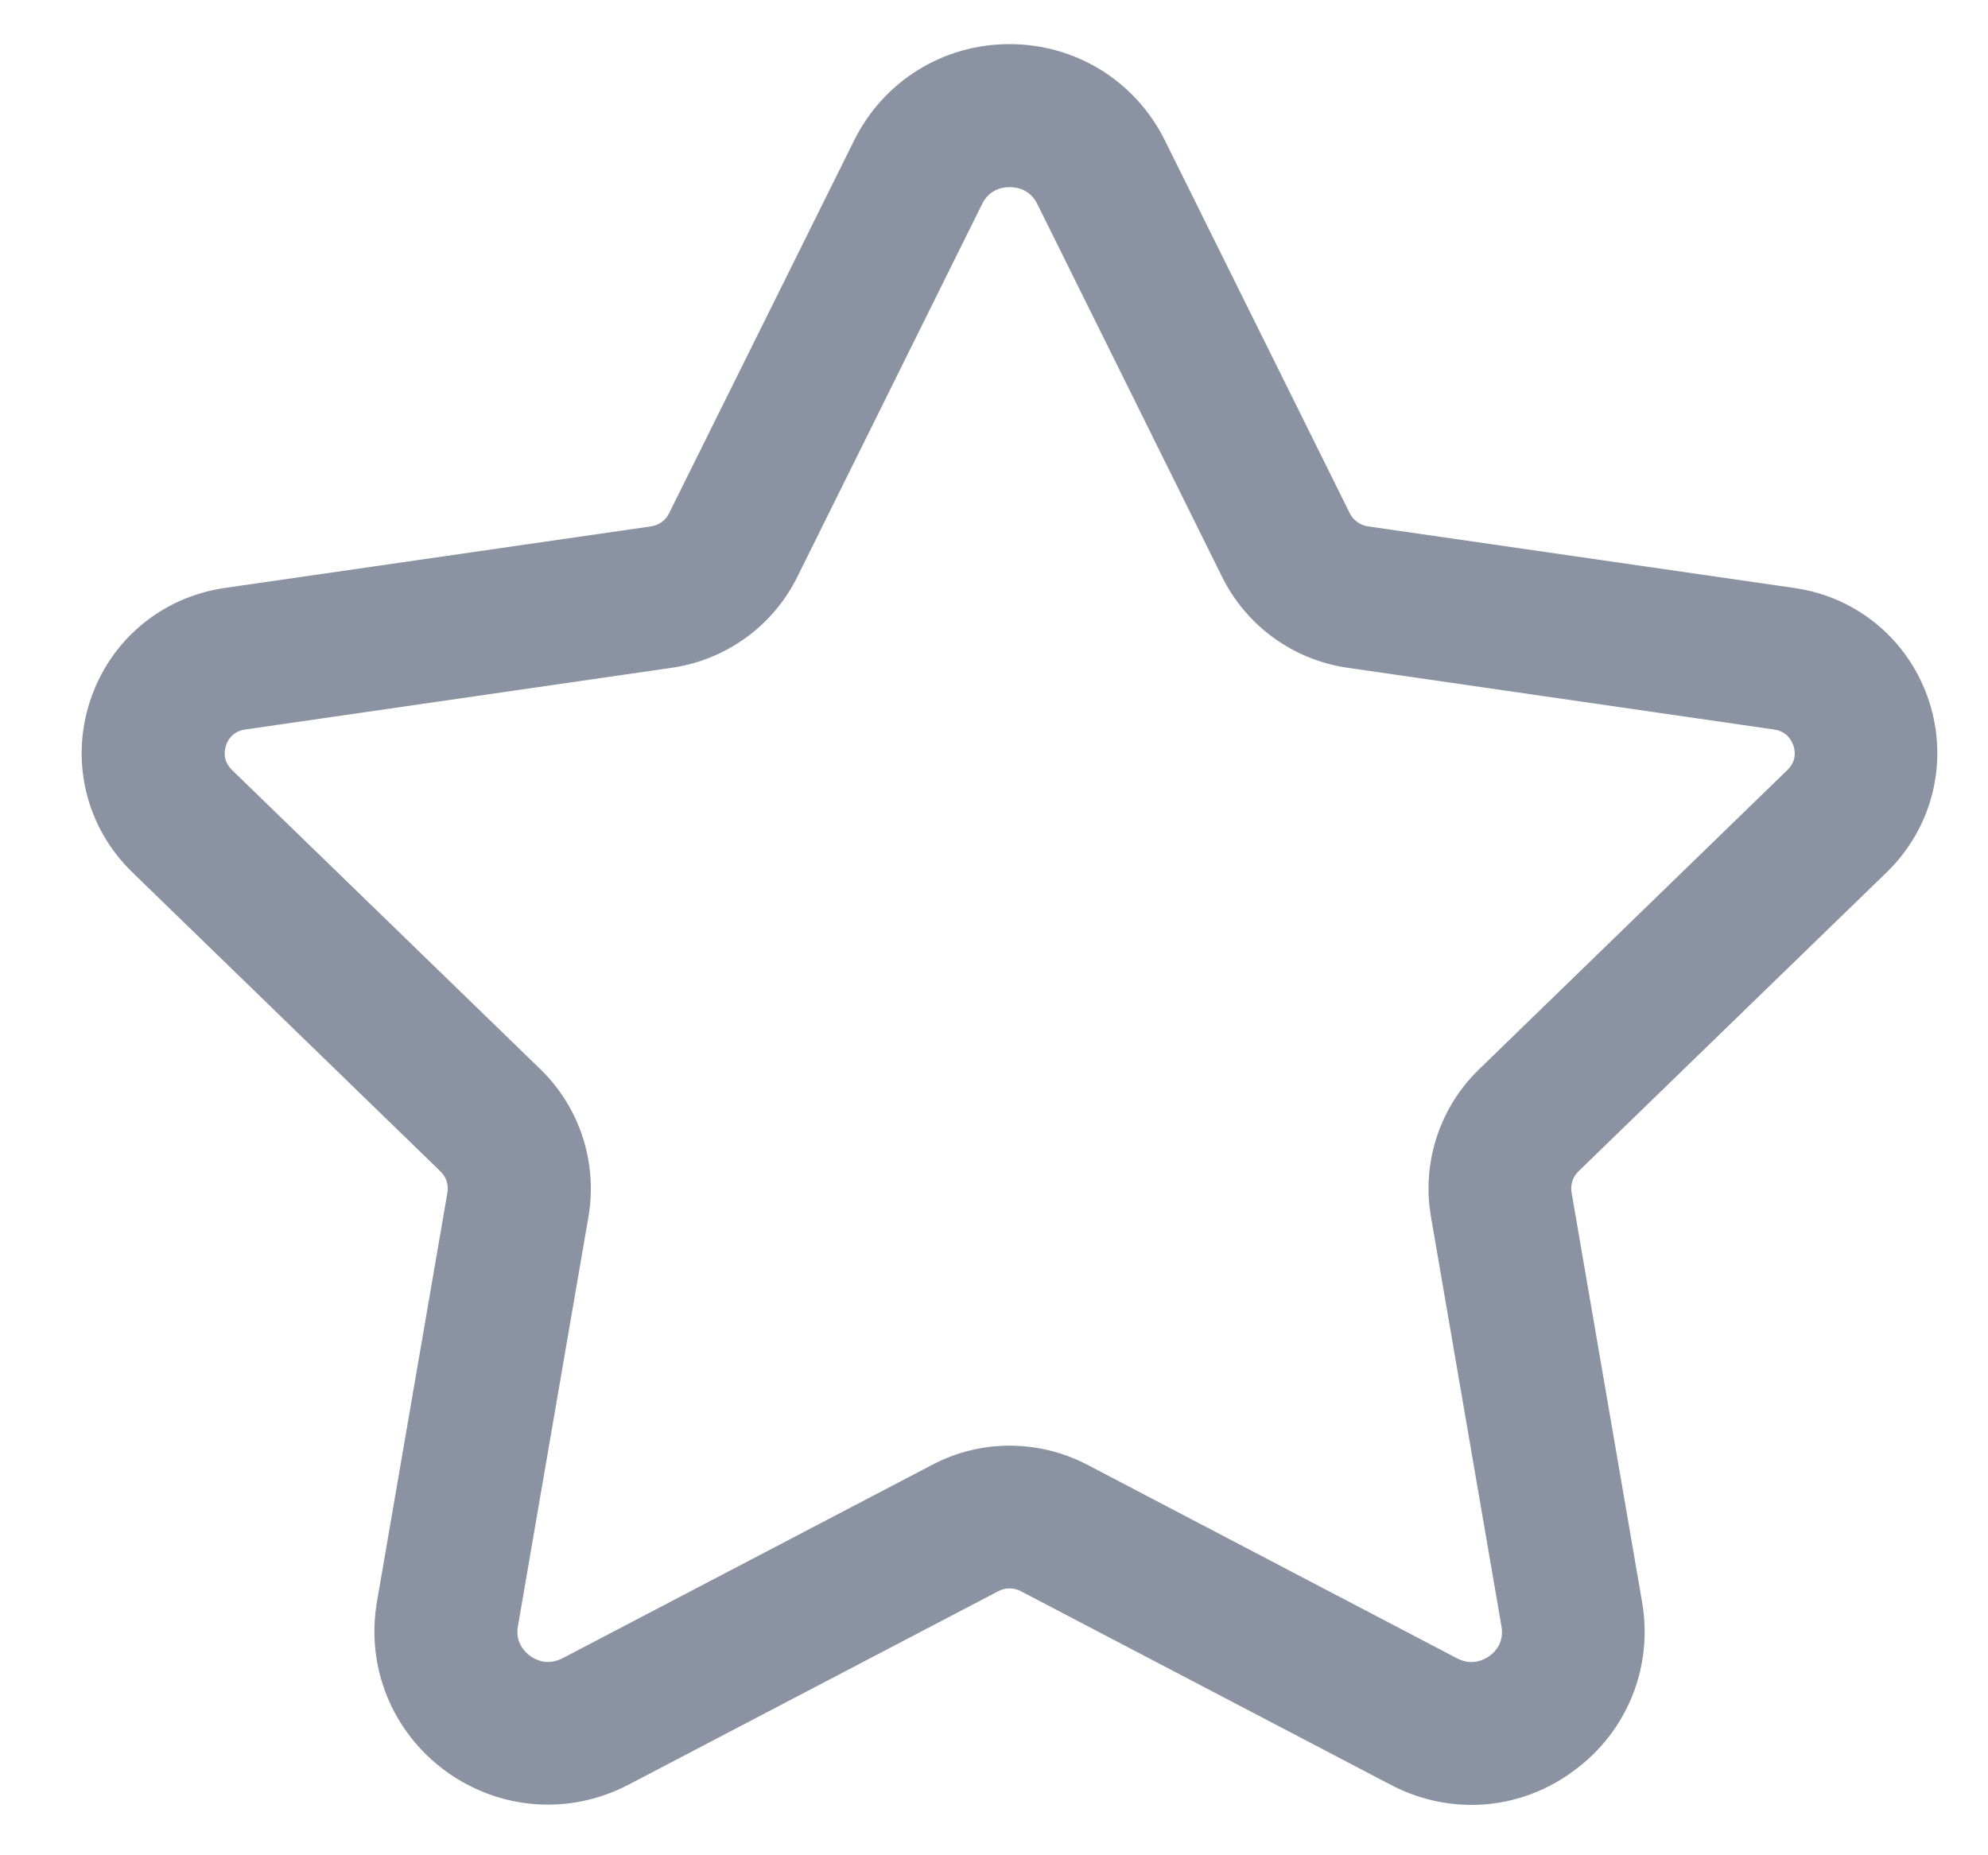 <svg width="15" height="14" viewBox="0 0 15 14" fill="none" xmlns="http://www.w3.org/2000/svg">
<path d="M11.104 13.62C10.896 13.62 10.688 13.57 10.495 13.469L7.702 12.007C7.649 11.979 7.586 11.979 7.533 12.007L4.743 13.467C4.298 13.7 3.77 13.661 3.363 13.365C2.959 13.07 2.76 12.581 2.844 12.088L3.376 8.999C3.386 8.941 3.367 8.882 3.325 8.841L0.998 6.582C0.652 6.246 0.53 5.753 0.678 5.294C0.827 4.835 1.216 4.507 1.694 4.437L4.913 3.972C4.972 3.963 5.022 3.927 5.048 3.874L6.444 1.061C6.666 0.612 7.116 0.333 7.617 0.333C8.118 0.333 8.568 0.612 8.79 1.061L10.185 3.874C10.212 3.927 10.262 3.963 10.321 3.972L13.539 4.437C14.018 4.506 14.407 4.835 14.556 5.294C14.704 5.753 14.581 6.246 14.236 6.582L11.909 8.84C11.866 8.882 11.848 8.941 11.858 8.999L12.39 12.089C12.475 12.582 12.276 13.071 11.871 13.365C11.643 13.534 11.373 13.62 11.104 13.62ZM7.618 10.909C7.818 10.909 8.019 10.957 8.202 11.052L10.994 12.514C11.105 12.572 11.195 12.527 11.239 12.496C11.282 12.465 11.35 12.394 11.329 12.273L10.797 9.182C10.726 8.773 10.863 8.356 11.161 8.068L13.487 5.81C13.557 5.742 13.545 5.666 13.532 5.627C13.519 5.588 13.483 5.519 13.386 5.505L10.168 5.039C9.758 4.98 9.404 4.723 9.221 4.353L7.827 1.54C7.771 1.428 7.672 1.412 7.618 1.412C7.565 1.412 7.465 1.428 7.41 1.54L6.016 4.353C5.833 4.723 5.479 4.98 5.069 5.039L1.85 5.505C1.753 5.519 1.717 5.587 1.705 5.627C1.692 5.667 1.681 5.742 1.75 5.81L4.077 8.068C4.374 8.356 4.51 8.773 4.44 9.182L3.908 12.271C3.887 12.392 3.956 12.463 3.999 12.495C4.044 12.527 4.131 12.571 4.245 12.513L7.035 11.053C7.216 10.957 7.417 10.909 7.618 10.909Z" fill="#8B92A1"/>
</svg>

